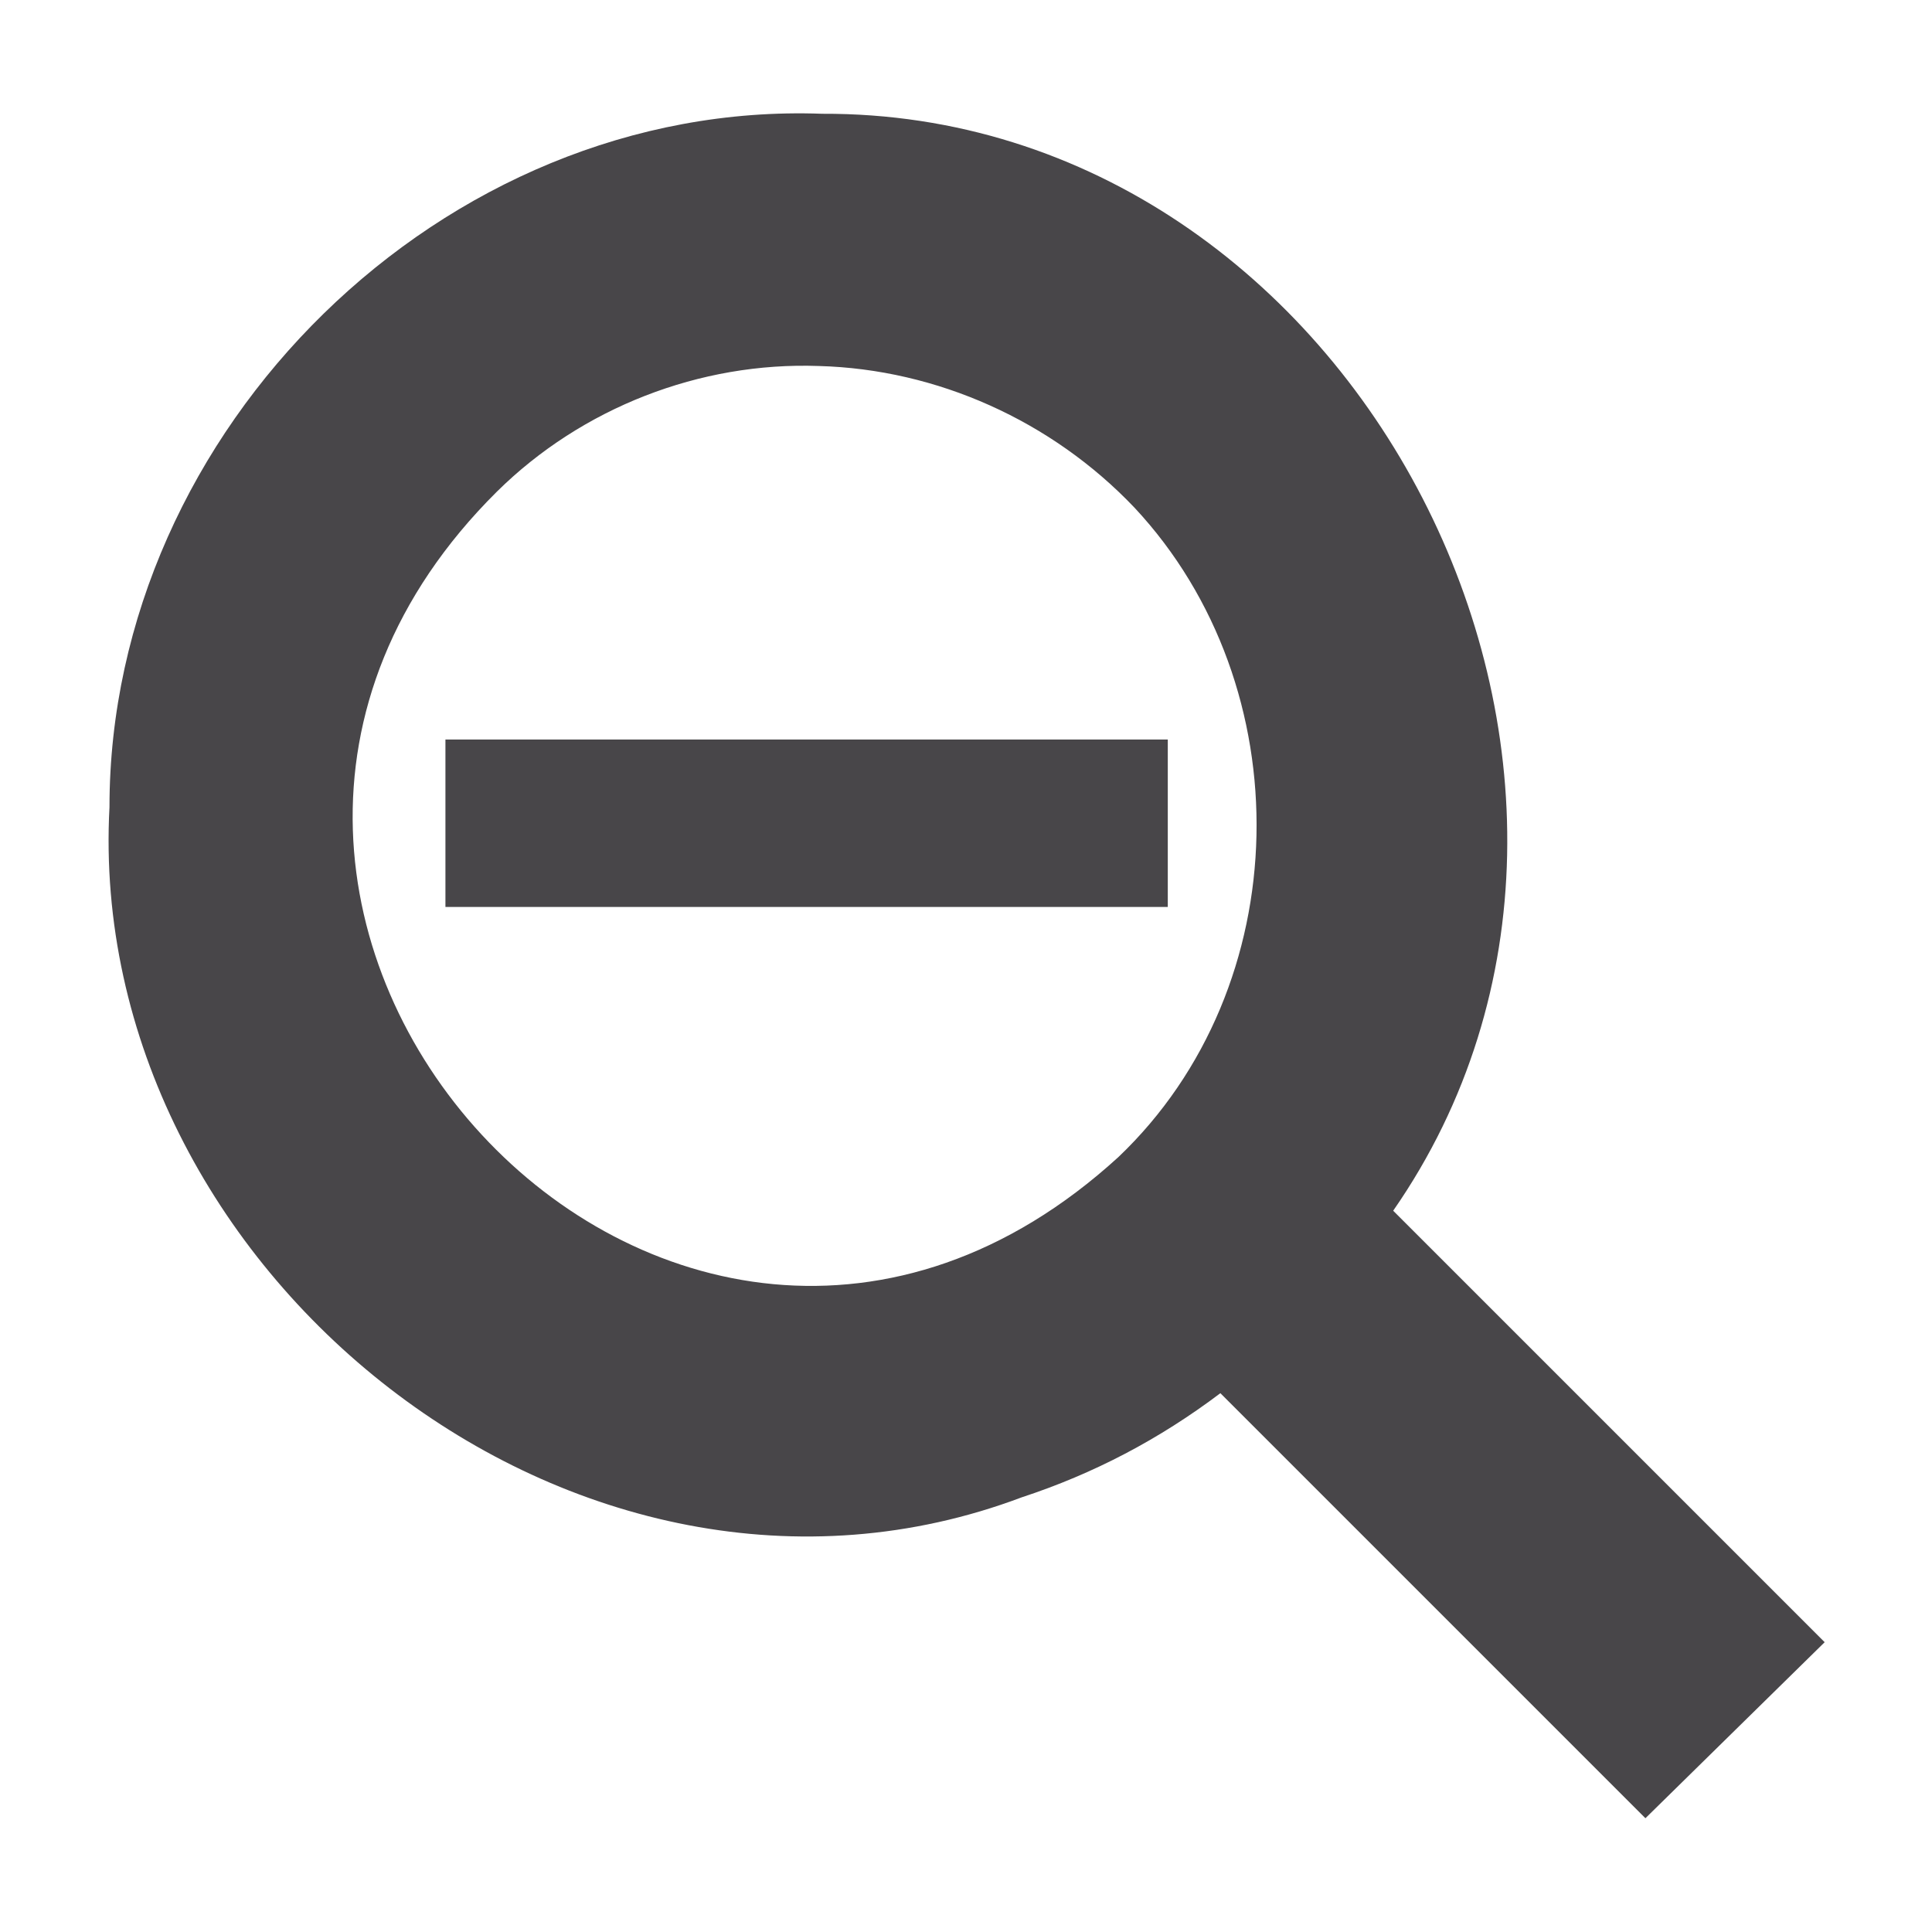 <svg enable-background="new 0 0 18 18" viewBox="0 0 18 18" xmlns="http://www.w3.org/2000/svg"><path clip-rule="evenodd" d="m10.88 6.89v1.56h-6.73v-1.56zm-3.25-3.48c-1.11-.04-2.21.39-3 1.17-3.94 3.91 1.63 10 5.79 6.2 1.67-1.59 1.71-4.38.15-6.05-.77-.81-1.84-1.29-2.94-1.32zm.03-2.35c5-.02 8.14 6.16 5.32 10.22l4.02 4.02-1.67 1.64-3.96-3.96c-.57.43-1.18.75-1.85.97-4.14 1.56-8.73-2.12-8.5-6.43 0-3.52 3.11-6.59 6.64-6.46z" fill="#484649" fill-rule="evenodd"/></svg>